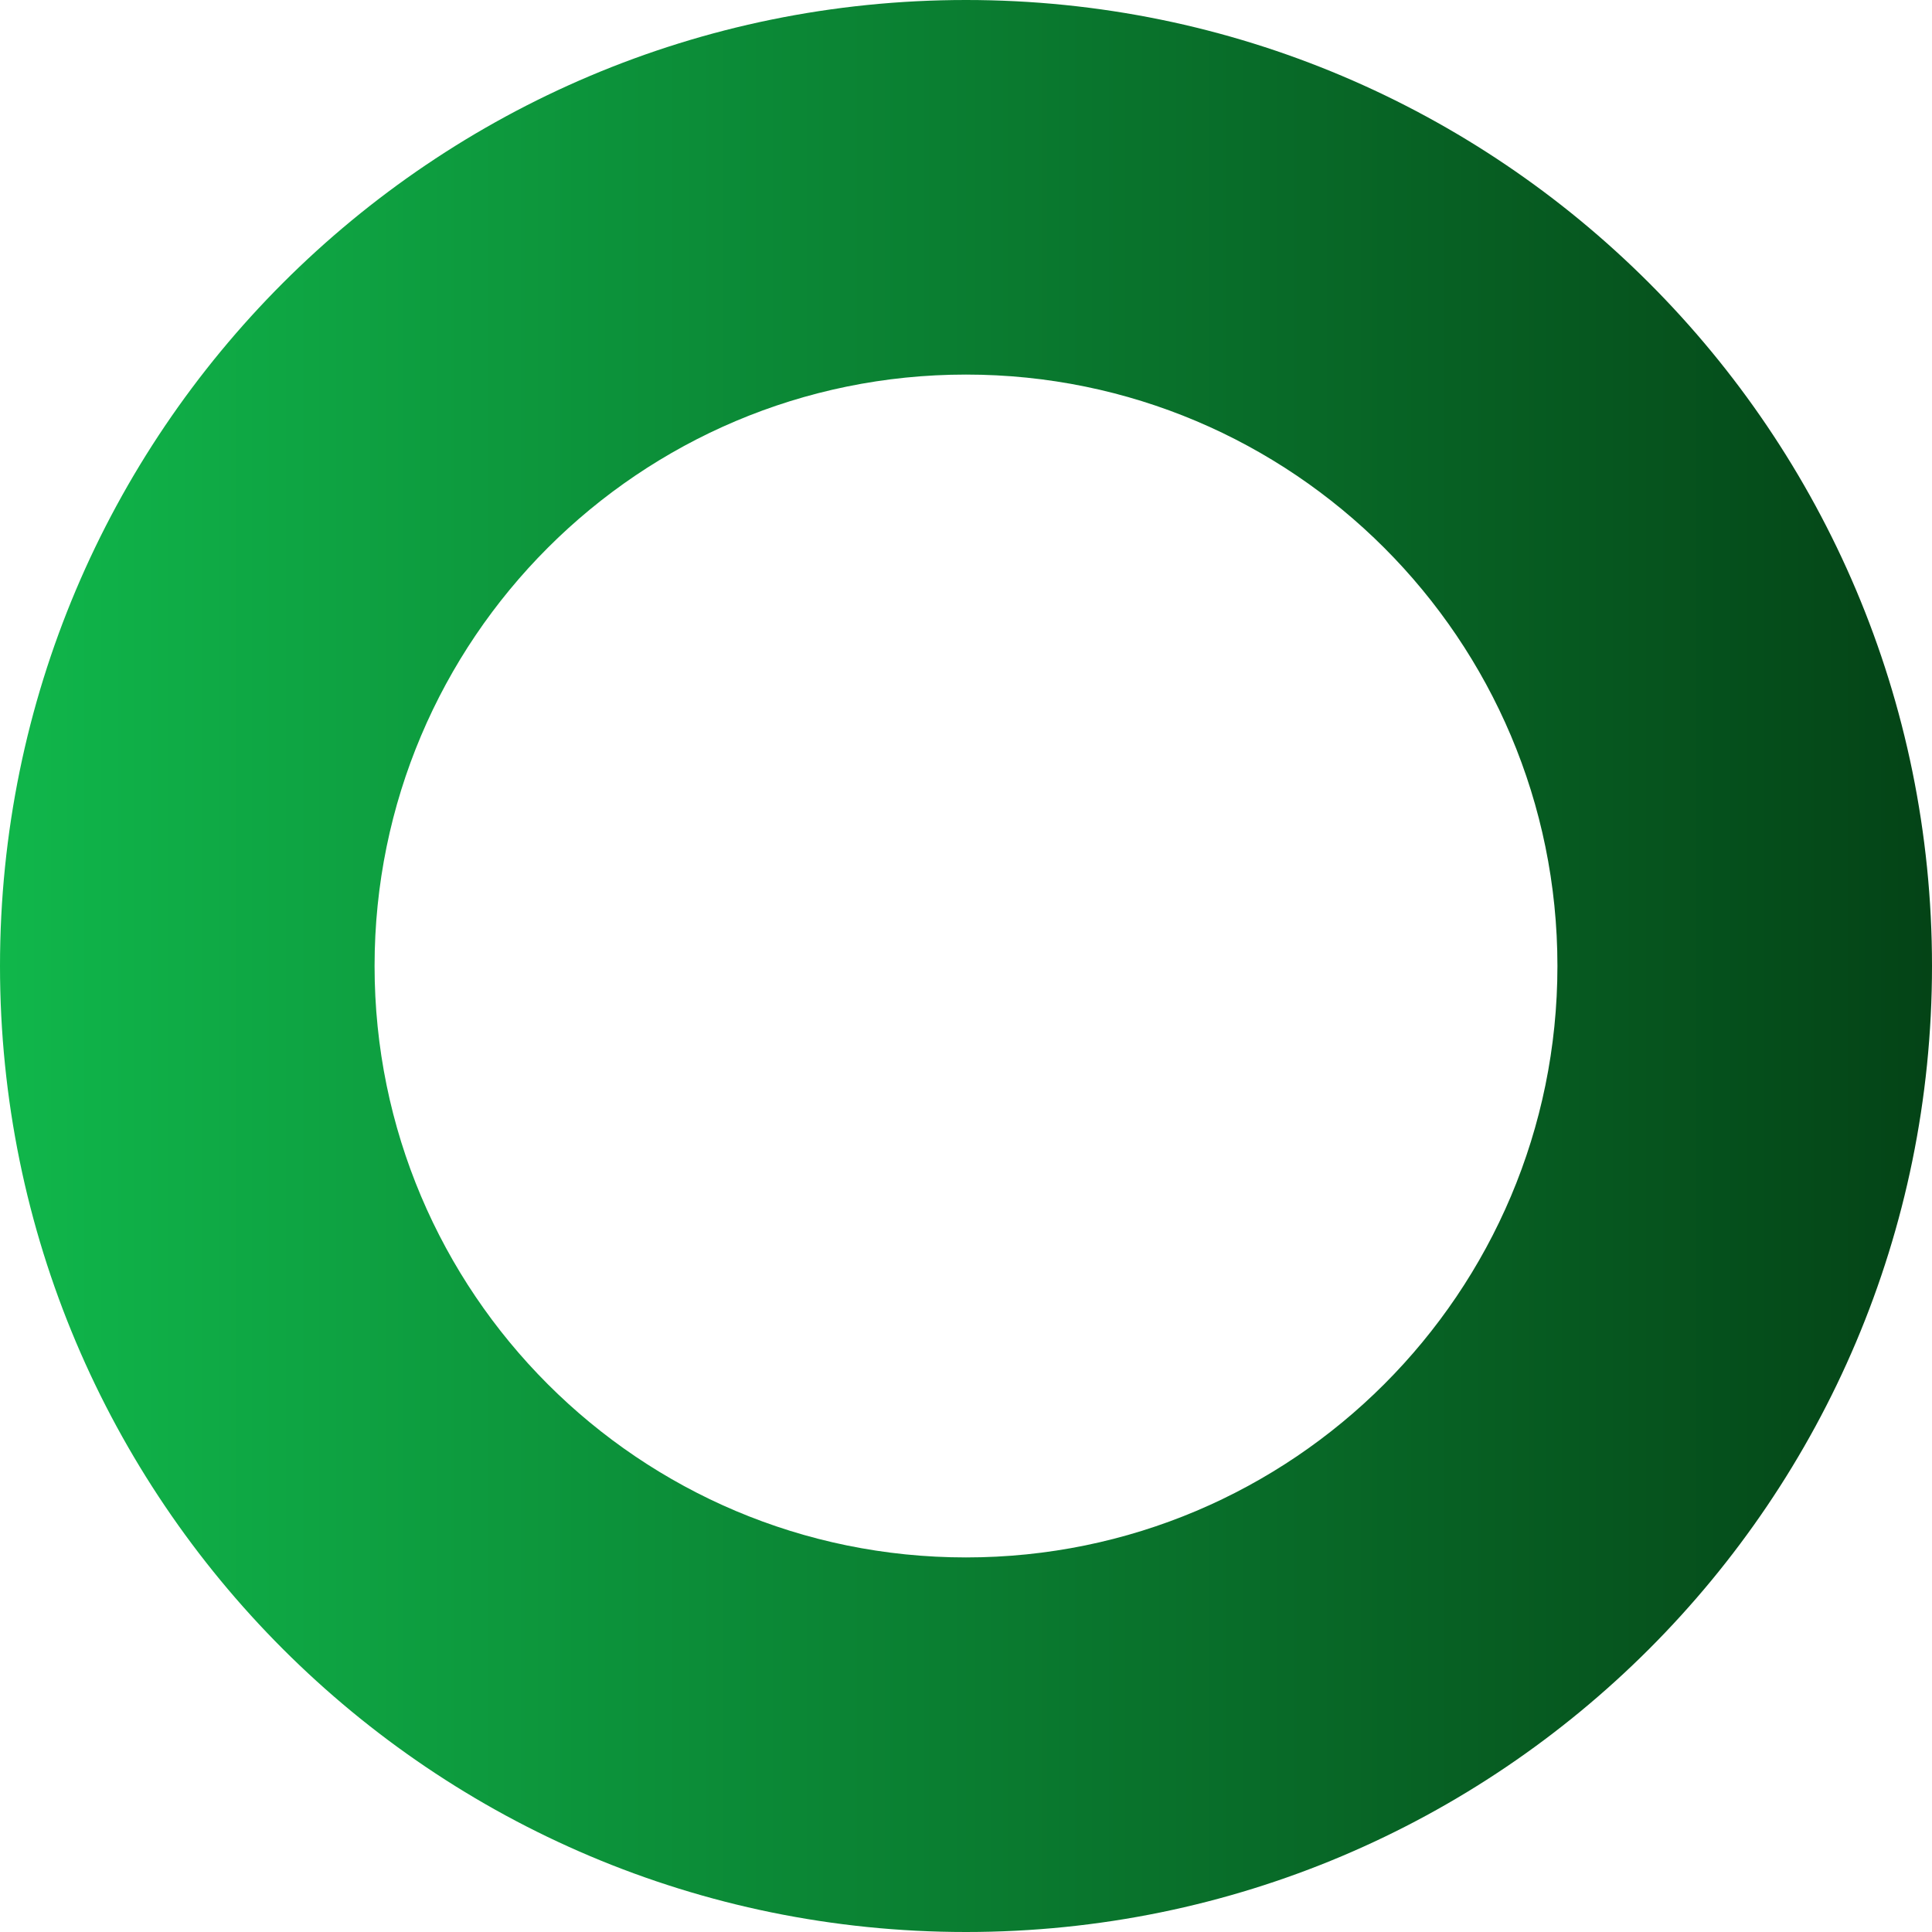 <?xml version="1.0" encoding="UTF-8"?>
<svg width="98px" height="98px" viewBox="0 0 98 98" version="1.1" xmlns="http://www.w3.org/2000/svg" xmlns:xlink="http://www.w3.org/1999/xlink">
    <!-- Generator: Sketch 51.2 (57519) - http://www.bohemiancoding.com/sketch -->
    <title>Icon</title>
    <desc>Created with Sketch.</desc>
    <defs>
        <linearGradient x1="0%" y1="50%" x2="100%" y2="50%" id="linearGradient-1">
            <stop stop-color="rgba(16, 183, 75, 1)" offset="0%"></stop>
            <stop stop-color=" rgba(4, 67, 22, 1)" offset="100%"></stop>
        </linearGradient>
    </defs>
    <g id="Page-1" stroke="none" stroke-width="1" fill="none" fill-rule="evenodd">
        <g id="O-Saas" transform="translate(-999, -3756)" fill="url(#linearGradient-1)">
            <g id="Enterprise" transform="translate(905, 3664)">
                <g id="Icon" transform="translate(94, 92)">
                    <path d="M49,98 C21.938,98 0,76.062 0,49 C0,21.938 21.938,0 49,0 C76.062,0 98,21.938 98,49 C98,76.062 76.062,98 49,98 Z M49,79 C65.569,79 79,65.569 79,49 C79,32.431 65.569,19 49,19 C32.431,19 19,32.431 19,49 C19,65.569 32.431,79 49,79 Z" id="Combined-Shape"></path>
                </g>
            </g>
        </g>
    </g>
</svg>